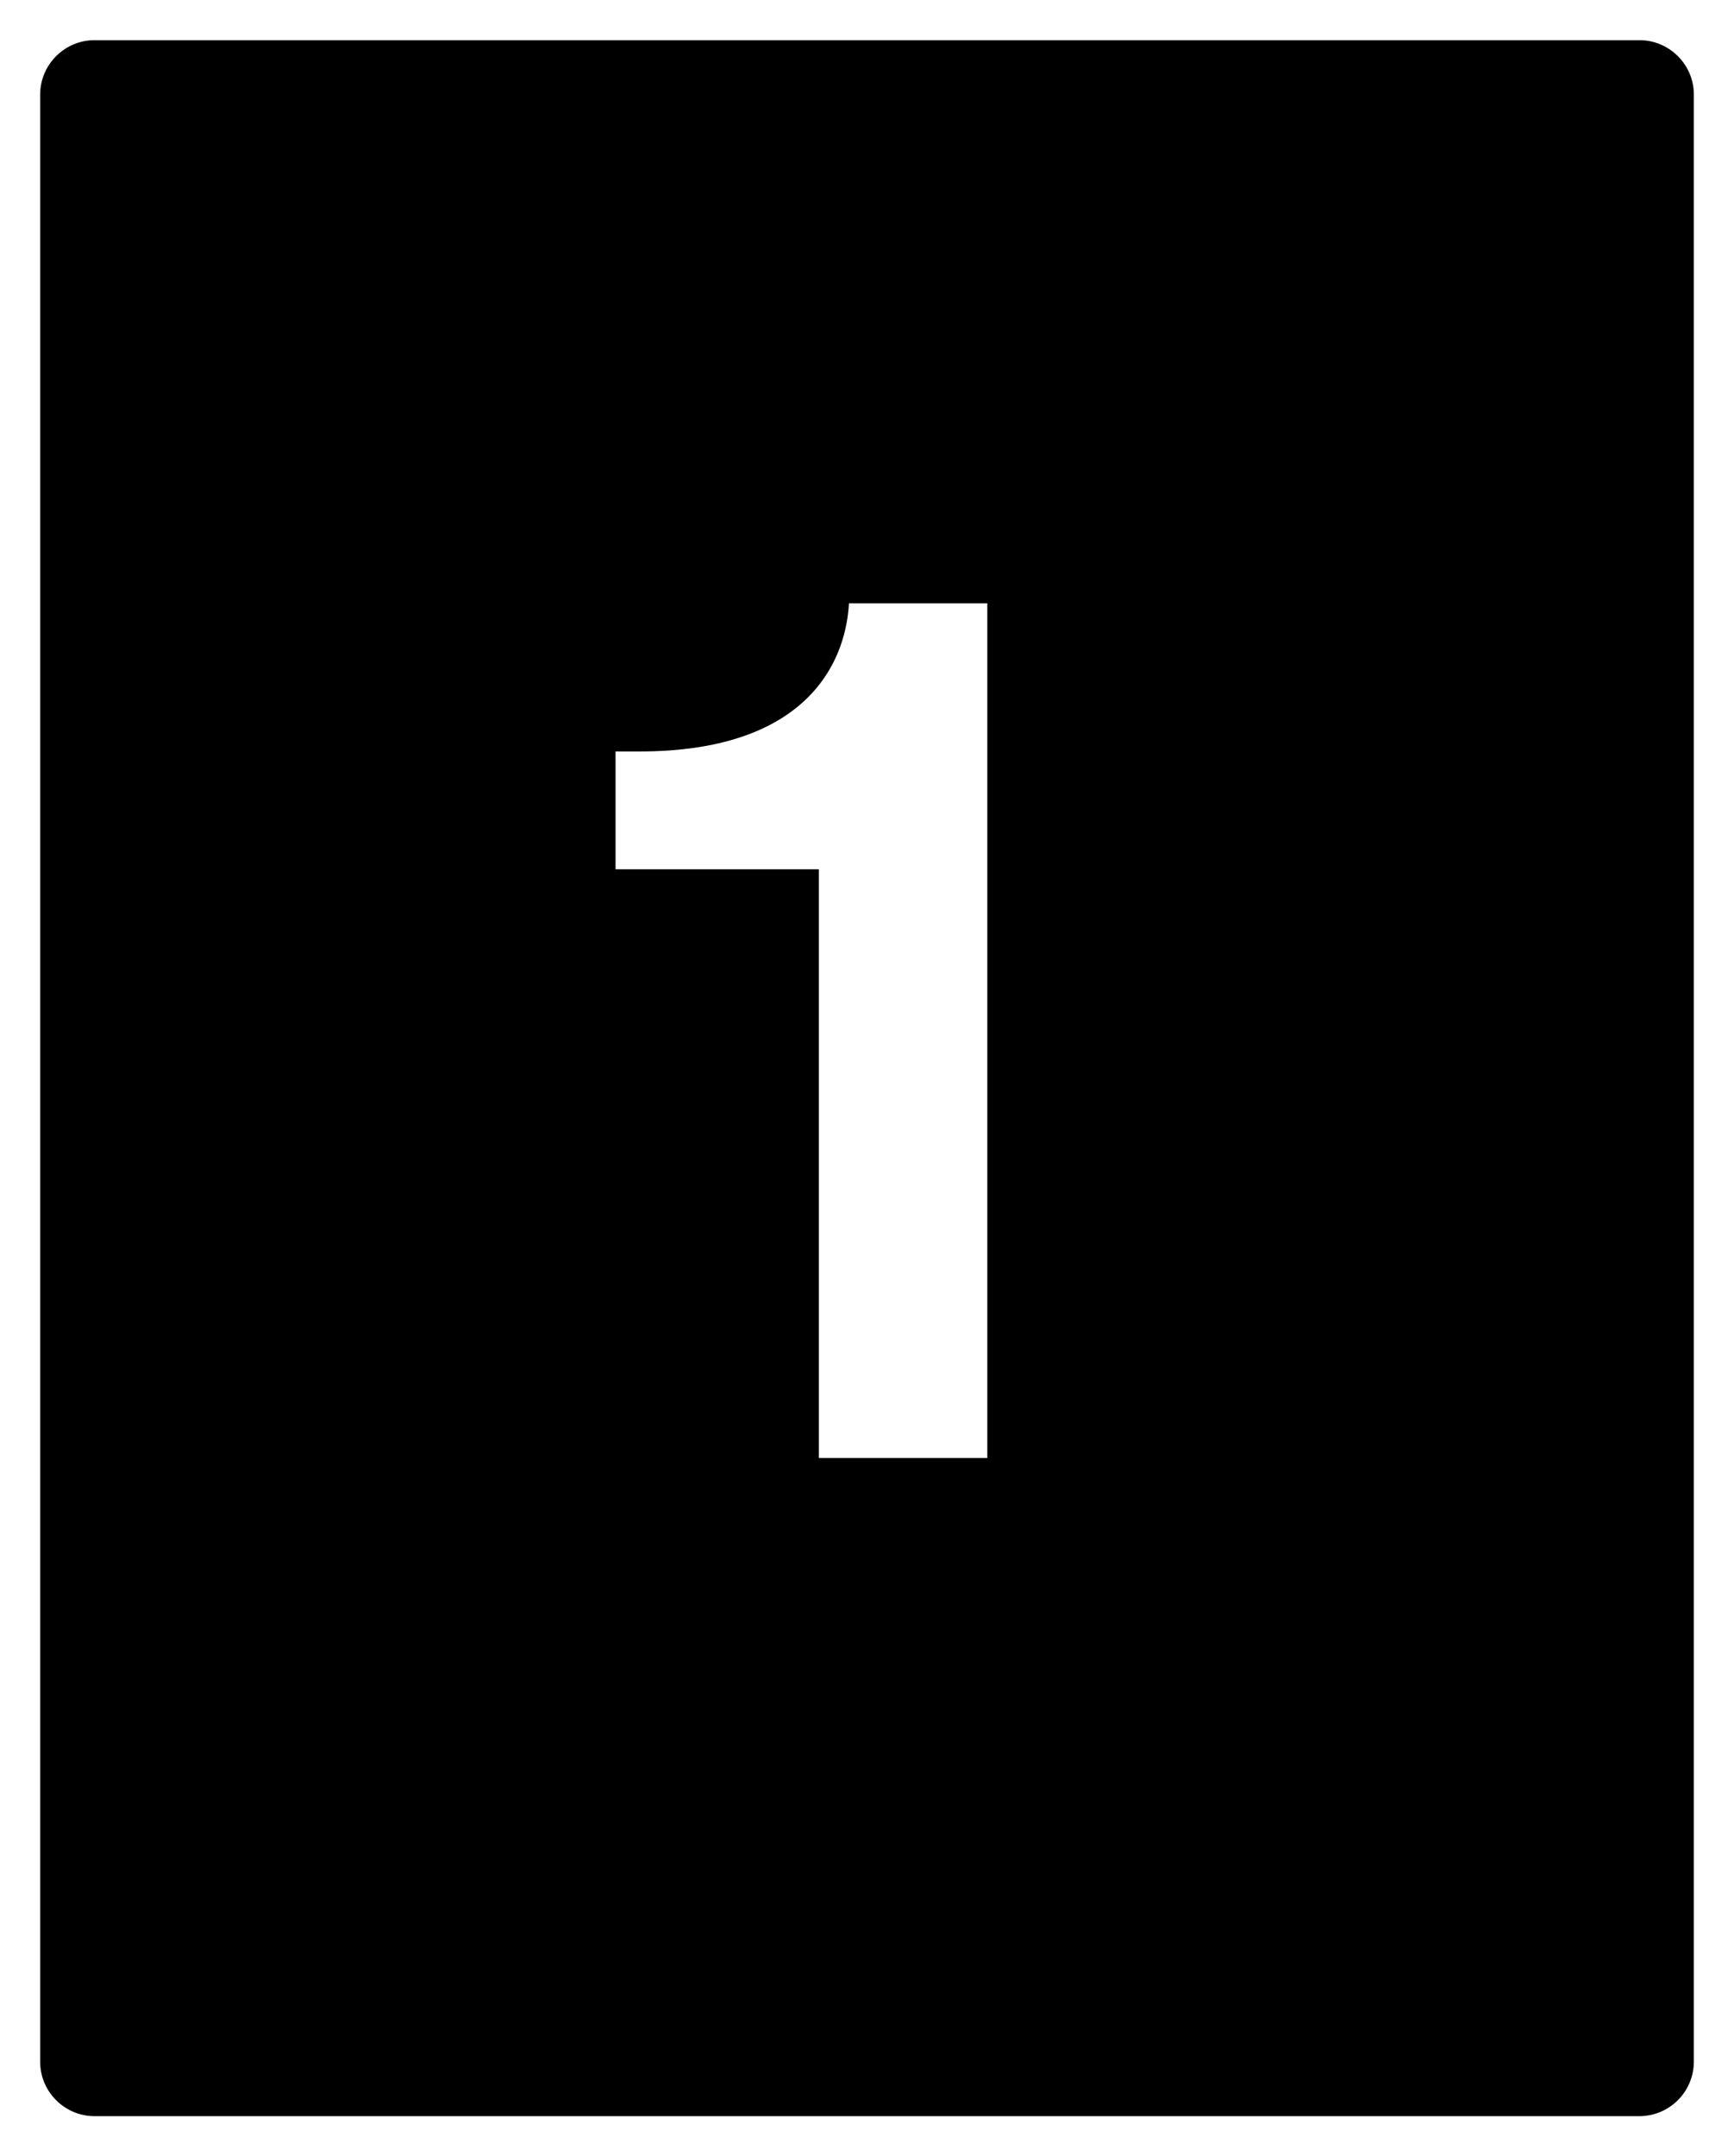 <svg xmlns="http://www.w3.org/2000/svg" width="64.763" height="80.5" viewBox="0 0 64.763 80.5"><path d="M61.233 1.5H3.53c-1.116 0-2.03.914-2.03 2.03v73.44c0 1.116.914 2.03 2.03 2.03h57.704a2.036 2.036 0 0 0 2.029-2.03V3.53c0-1.116-.913-2.03-2.03-2.03zM36.875 54.43h-6.291V32.453H22.99v-4.4h.899c6.066 0 7.684-3.147 7.818-5.53h5.168V54.43z"/></svg>